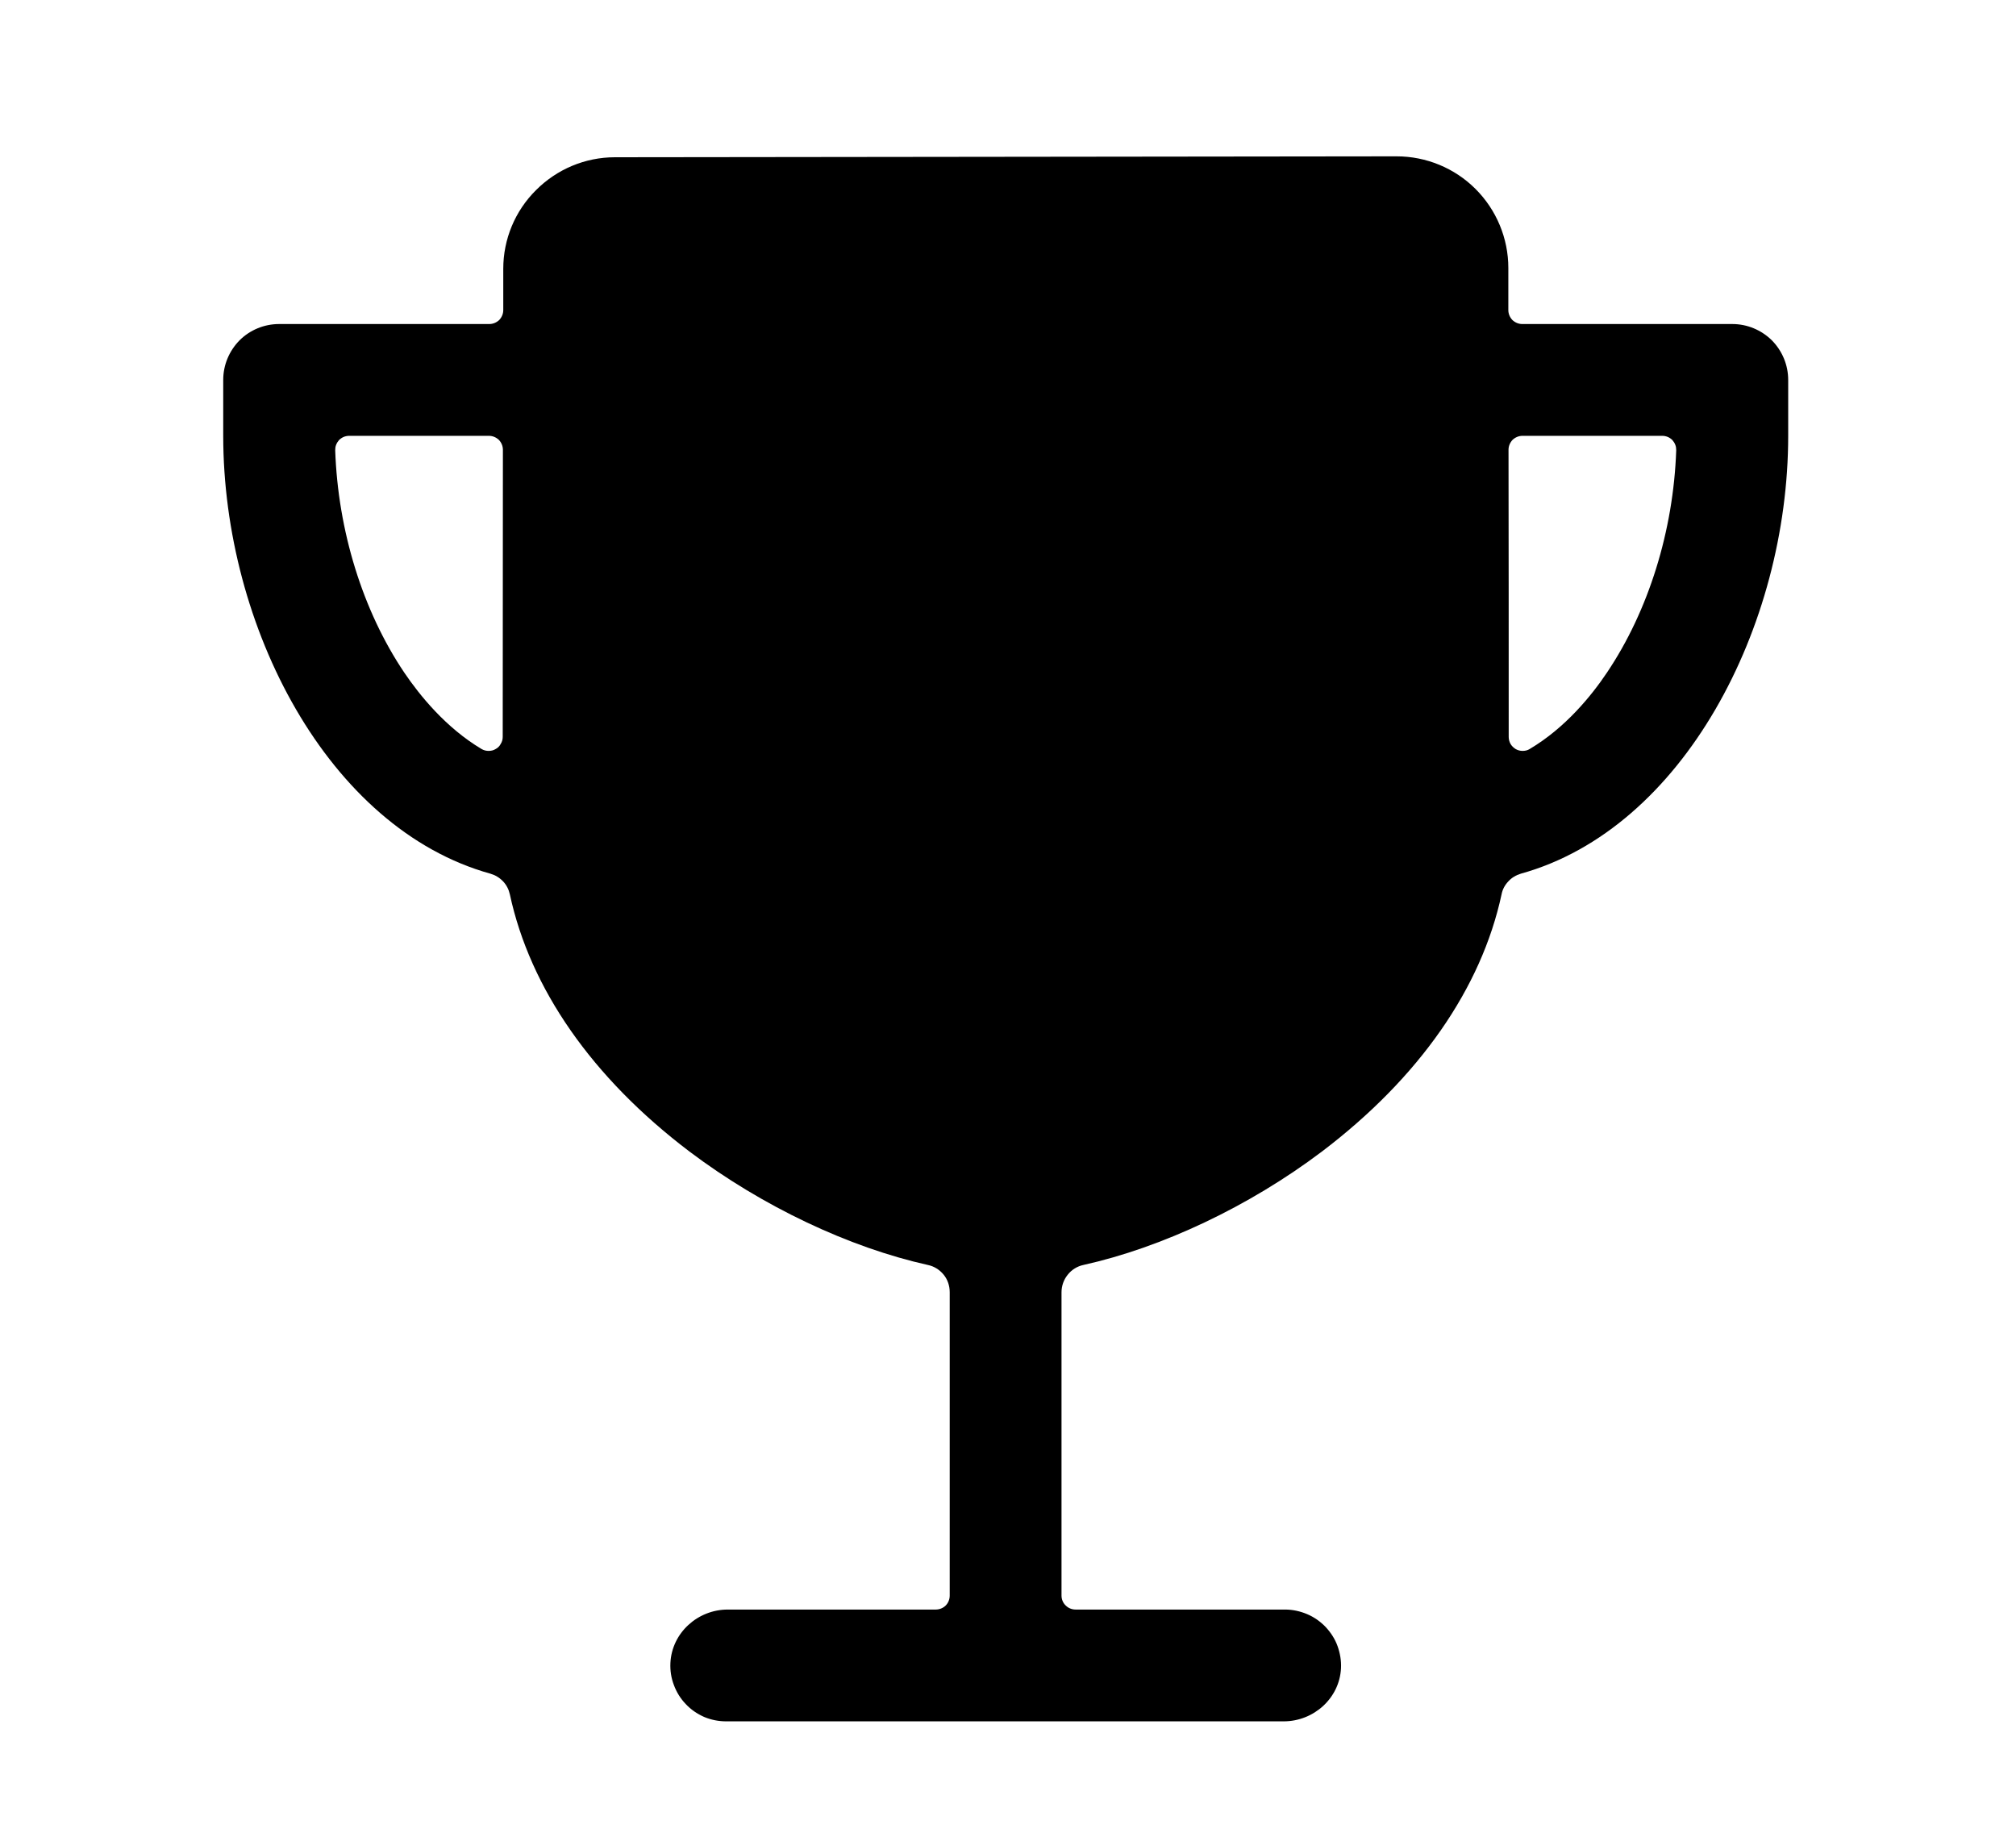 <svg width="11" height="10" viewBox="0 0 11 10" fill="none" xmlns="http://www.w3.org/2000/svg">
<g clip-path="url(#clip0_201_13422)">
<path d="M9.452 1.768H8.306C8.286 1.768 8.267 1.76 8.252 1.746C8.238 1.731 8.23 1.712 8.23 1.692C8.23 1.599 8.23 1.52 8.23 1.462C8.23 1.3 8.165 1.145 8.051 1.031C7.937 0.917 7.782 0.853 7.62 0.853L3.355 0.858C3.193 0.858 3.039 0.923 2.925 1.037C2.81 1.151 2.746 1.305 2.746 1.467C2.746 1.528 2.746 1.604 2.746 1.692C2.746 1.712 2.738 1.731 2.724 1.746C2.709 1.76 2.69 1.768 2.67 1.768H1.523C1.442 1.768 1.364 1.8 1.307 1.857C1.25 1.915 1.218 1.992 1.218 2.073V2.378C1.218 3.417 1.79 4.521 2.676 4.767C2.703 4.775 2.726 4.789 2.745 4.809C2.764 4.829 2.776 4.853 2.782 4.88C2.892 5.392 3.23 5.88 3.762 6.283C4.161 6.584 4.636 6.807 5.063 6.902C5.097 6.909 5.127 6.928 5.149 6.955C5.171 6.982 5.182 7.016 5.182 7.051V8.706C5.182 8.726 5.174 8.746 5.16 8.76C5.146 8.774 5.126 8.782 5.106 8.782H3.971C3.807 8.782 3.666 8.909 3.658 9.073C3.656 9.114 3.662 9.155 3.677 9.194C3.691 9.232 3.713 9.268 3.742 9.298C3.77 9.328 3.804 9.351 3.842 9.368C3.88 9.384 3.921 9.392 3.962 9.392H7.004C7.168 9.392 7.309 9.266 7.317 9.102C7.319 9.061 7.312 9.02 7.298 8.981C7.284 8.942 7.261 8.907 7.233 8.877C7.204 8.847 7.17 8.823 7.132 8.807C7.094 8.791 7.053 8.782 7.012 8.782H5.869C5.848 8.782 5.829 8.774 5.815 8.76C5.8 8.746 5.792 8.726 5.792 8.706V7.051C5.792 7.016 5.804 6.982 5.826 6.955C5.847 6.928 5.878 6.909 5.911 6.902C6.339 6.807 6.814 6.584 7.213 6.283C7.744 5.88 8.083 5.392 8.193 4.88C8.198 4.853 8.211 4.829 8.23 4.809C8.248 4.789 8.272 4.775 8.298 4.767C9.185 4.521 9.757 3.417 9.757 2.378V2.073C9.757 1.992 9.725 1.915 9.668 1.857C9.61 1.8 9.533 1.768 9.452 1.768ZM2.743 4.021C2.743 4.035 2.739 4.048 2.732 4.059C2.726 4.071 2.716 4.081 2.704 4.087C2.693 4.094 2.68 4.097 2.666 4.097C2.653 4.097 2.64 4.094 2.628 4.087C2.433 3.971 2.29 3.794 2.206 3.67C1.979 3.333 1.844 2.895 1.829 2.457C1.829 2.447 1.83 2.437 1.834 2.427C1.838 2.417 1.843 2.409 1.85 2.401C1.857 2.394 1.866 2.388 1.875 2.384C1.885 2.38 1.895 2.378 1.905 2.378H2.668C2.688 2.378 2.707 2.386 2.722 2.4C2.736 2.415 2.744 2.434 2.744 2.454C2.744 2.977 2.743 3.576 2.743 4.021ZM8.768 3.67C8.685 3.794 8.542 3.971 8.346 4.087C8.335 4.094 8.322 4.097 8.308 4.097C8.295 4.097 8.282 4.094 8.27 4.087C8.259 4.08 8.249 4.071 8.242 4.059C8.236 4.048 8.232 4.035 8.232 4.021C8.232 3.516 8.232 2.942 8.231 2.454C8.231 2.434 8.239 2.415 8.253 2.4C8.268 2.386 8.287 2.378 8.307 2.378H9.07C9.08 2.378 9.09 2.38 9.1 2.384C9.109 2.388 9.118 2.394 9.125 2.401C9.132 2.409 9.137 2.417 9.141 2.427C9.145 2.437 9.146 2.447 9.146 2.457C9.131 2.895 8.995 3.333 8.768 3.67H8.768Z" fill="black"/>
</g>
<defs>
<clipPath id="clip0_201_13422">
<rect width="9.759" height="9.759" fill="white" transform="translate(0.608 0.243)"/>
</clipPath>
</defs>
</svg>
